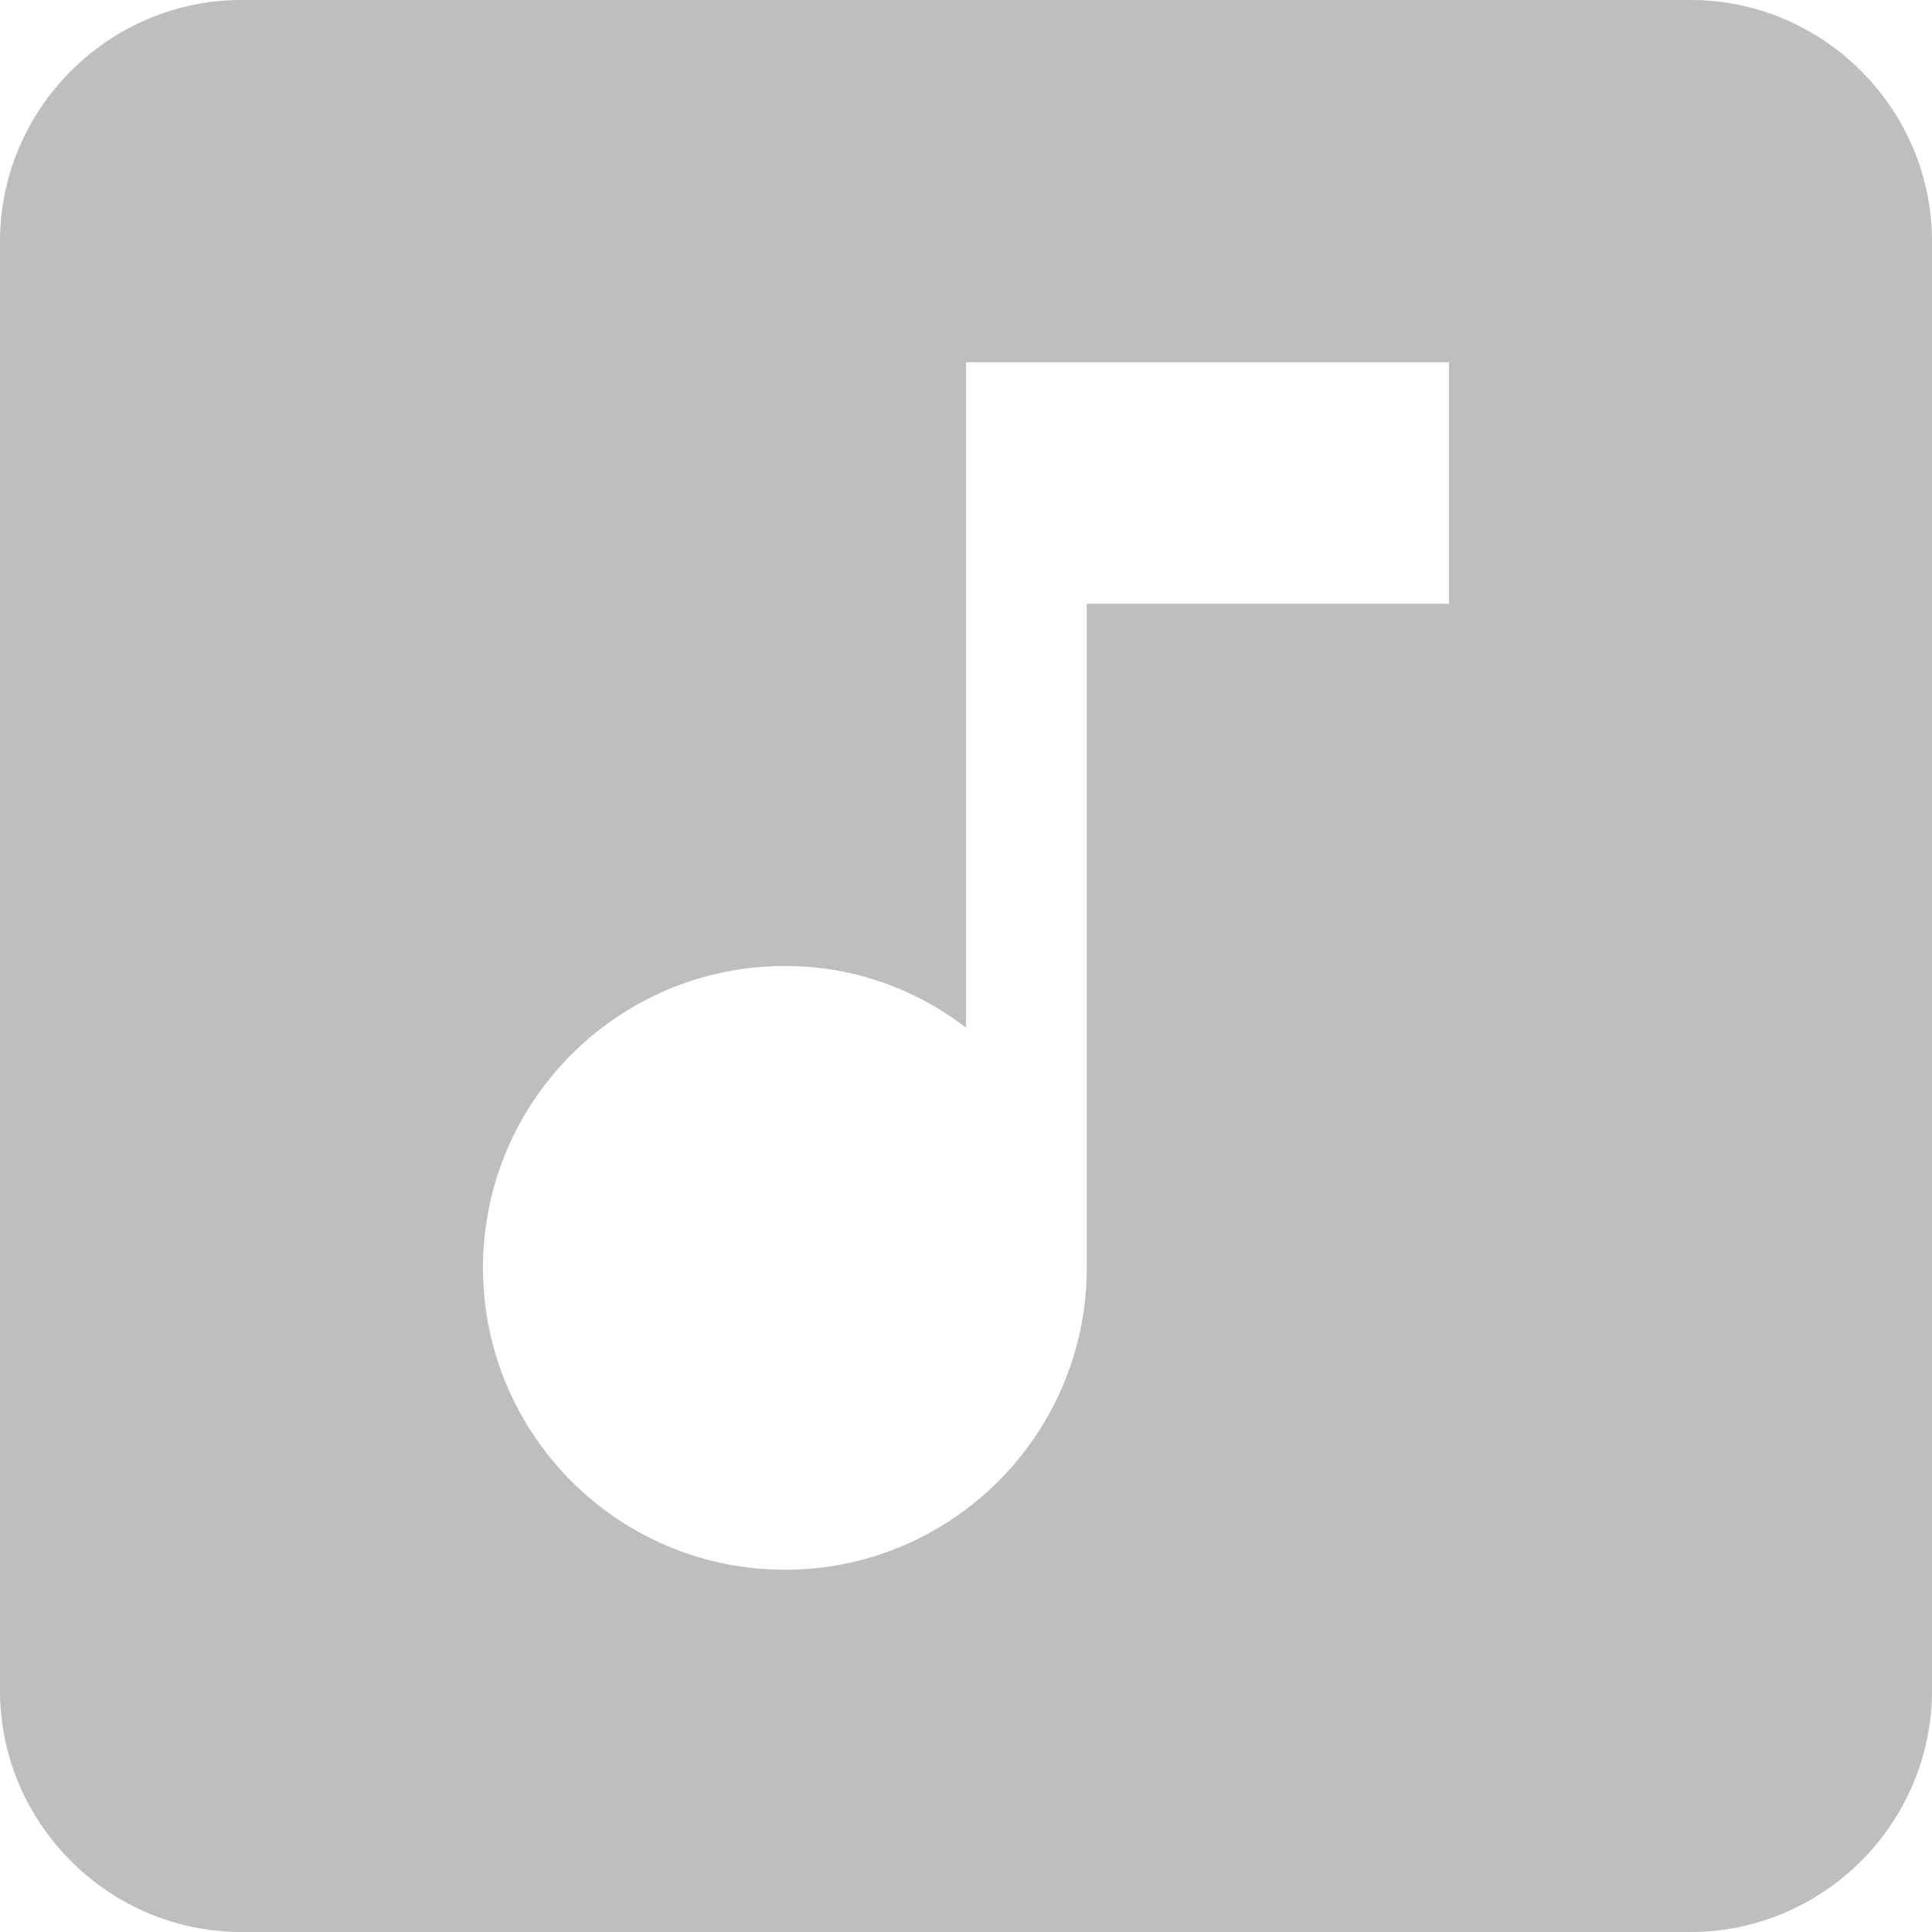 <?xml version="1.0" encoding="UTF-8" standalone="no"?>
<svg
   xmlns:dc="http://purl.org/dc/elements/1.1/"
   xmlns:cc="http://creativecommons.org/ns#"
   xmlns:rdf="http://www.w3.org/1999/02/22-rdf-syntax-ns#"
   xmlns:svg="http://www.w3.org/2000/svg"
   xmlns="http://www.w3.org/2000/svg"
   xmlns:sodipodi="http://sodipodi.sourceforge.net/DTD/sodipodi-0.dtd"
   xmlns:inkscape="http://www.inkscape.org/namespaces/inkscape"
   version="1.1"
   id="svg2"
   viewBox="0 0 24 24"
   height="24"
   width="24"
   inkscape:version="0.91 r13725"
   sodipodi:docname="folder-music-symbolic.svg">
  <sodipodi:namedview
     pagecolor="#ffffff"
     bordercolor="#666666"
     borderopacity="1"
     objecttolerance="10"
     gridtolerance="10"
     guidetolerance="10"
     inkscape:pageopacity="0"
     inkscape:pageshadow="2"
     inkscape:window-width="1920"
     inkscape:window-height="1001"
     id="namedview7"
     showgrid="false"
     inkscape:zoom="9.8333333"
     inkscape:cx="-39.559322"
     inkscape:cy="12"
     inkscape:window-x="0"
     inkscape:window-y="0"
     inkscape:window-maximized="1"
     inkscape:current-layer="svg2" />
  <defs
     id="defs10" />
  <path
     style="fill:#bebebe;fill-opacity:1"
     d="M 3,0 C 1.35,0 0,1.35 0,3 l 0,18 c 0,1.65 1.35,3 3,3 l 18,0 c 1.65,0 3,-1.35 3,-3 L 24,3 C 24,1.35 22.65,0 21,0 L 3,0 Z m 9,4.5 6,0 0,3 -4.5,0 0,8.25 c 0,2.07 -1.68,3.75 -3.75,3.75 C 7.68,19.5 6,17.82 6,15.75 6,13.68 7.68,12 9.75,12 c 0.855,0 1.62,0.285 2.25,0.765 L 12,4.5 Z"
     id="path6"
     inkscape:connector-curvature="0" />
</svg>
